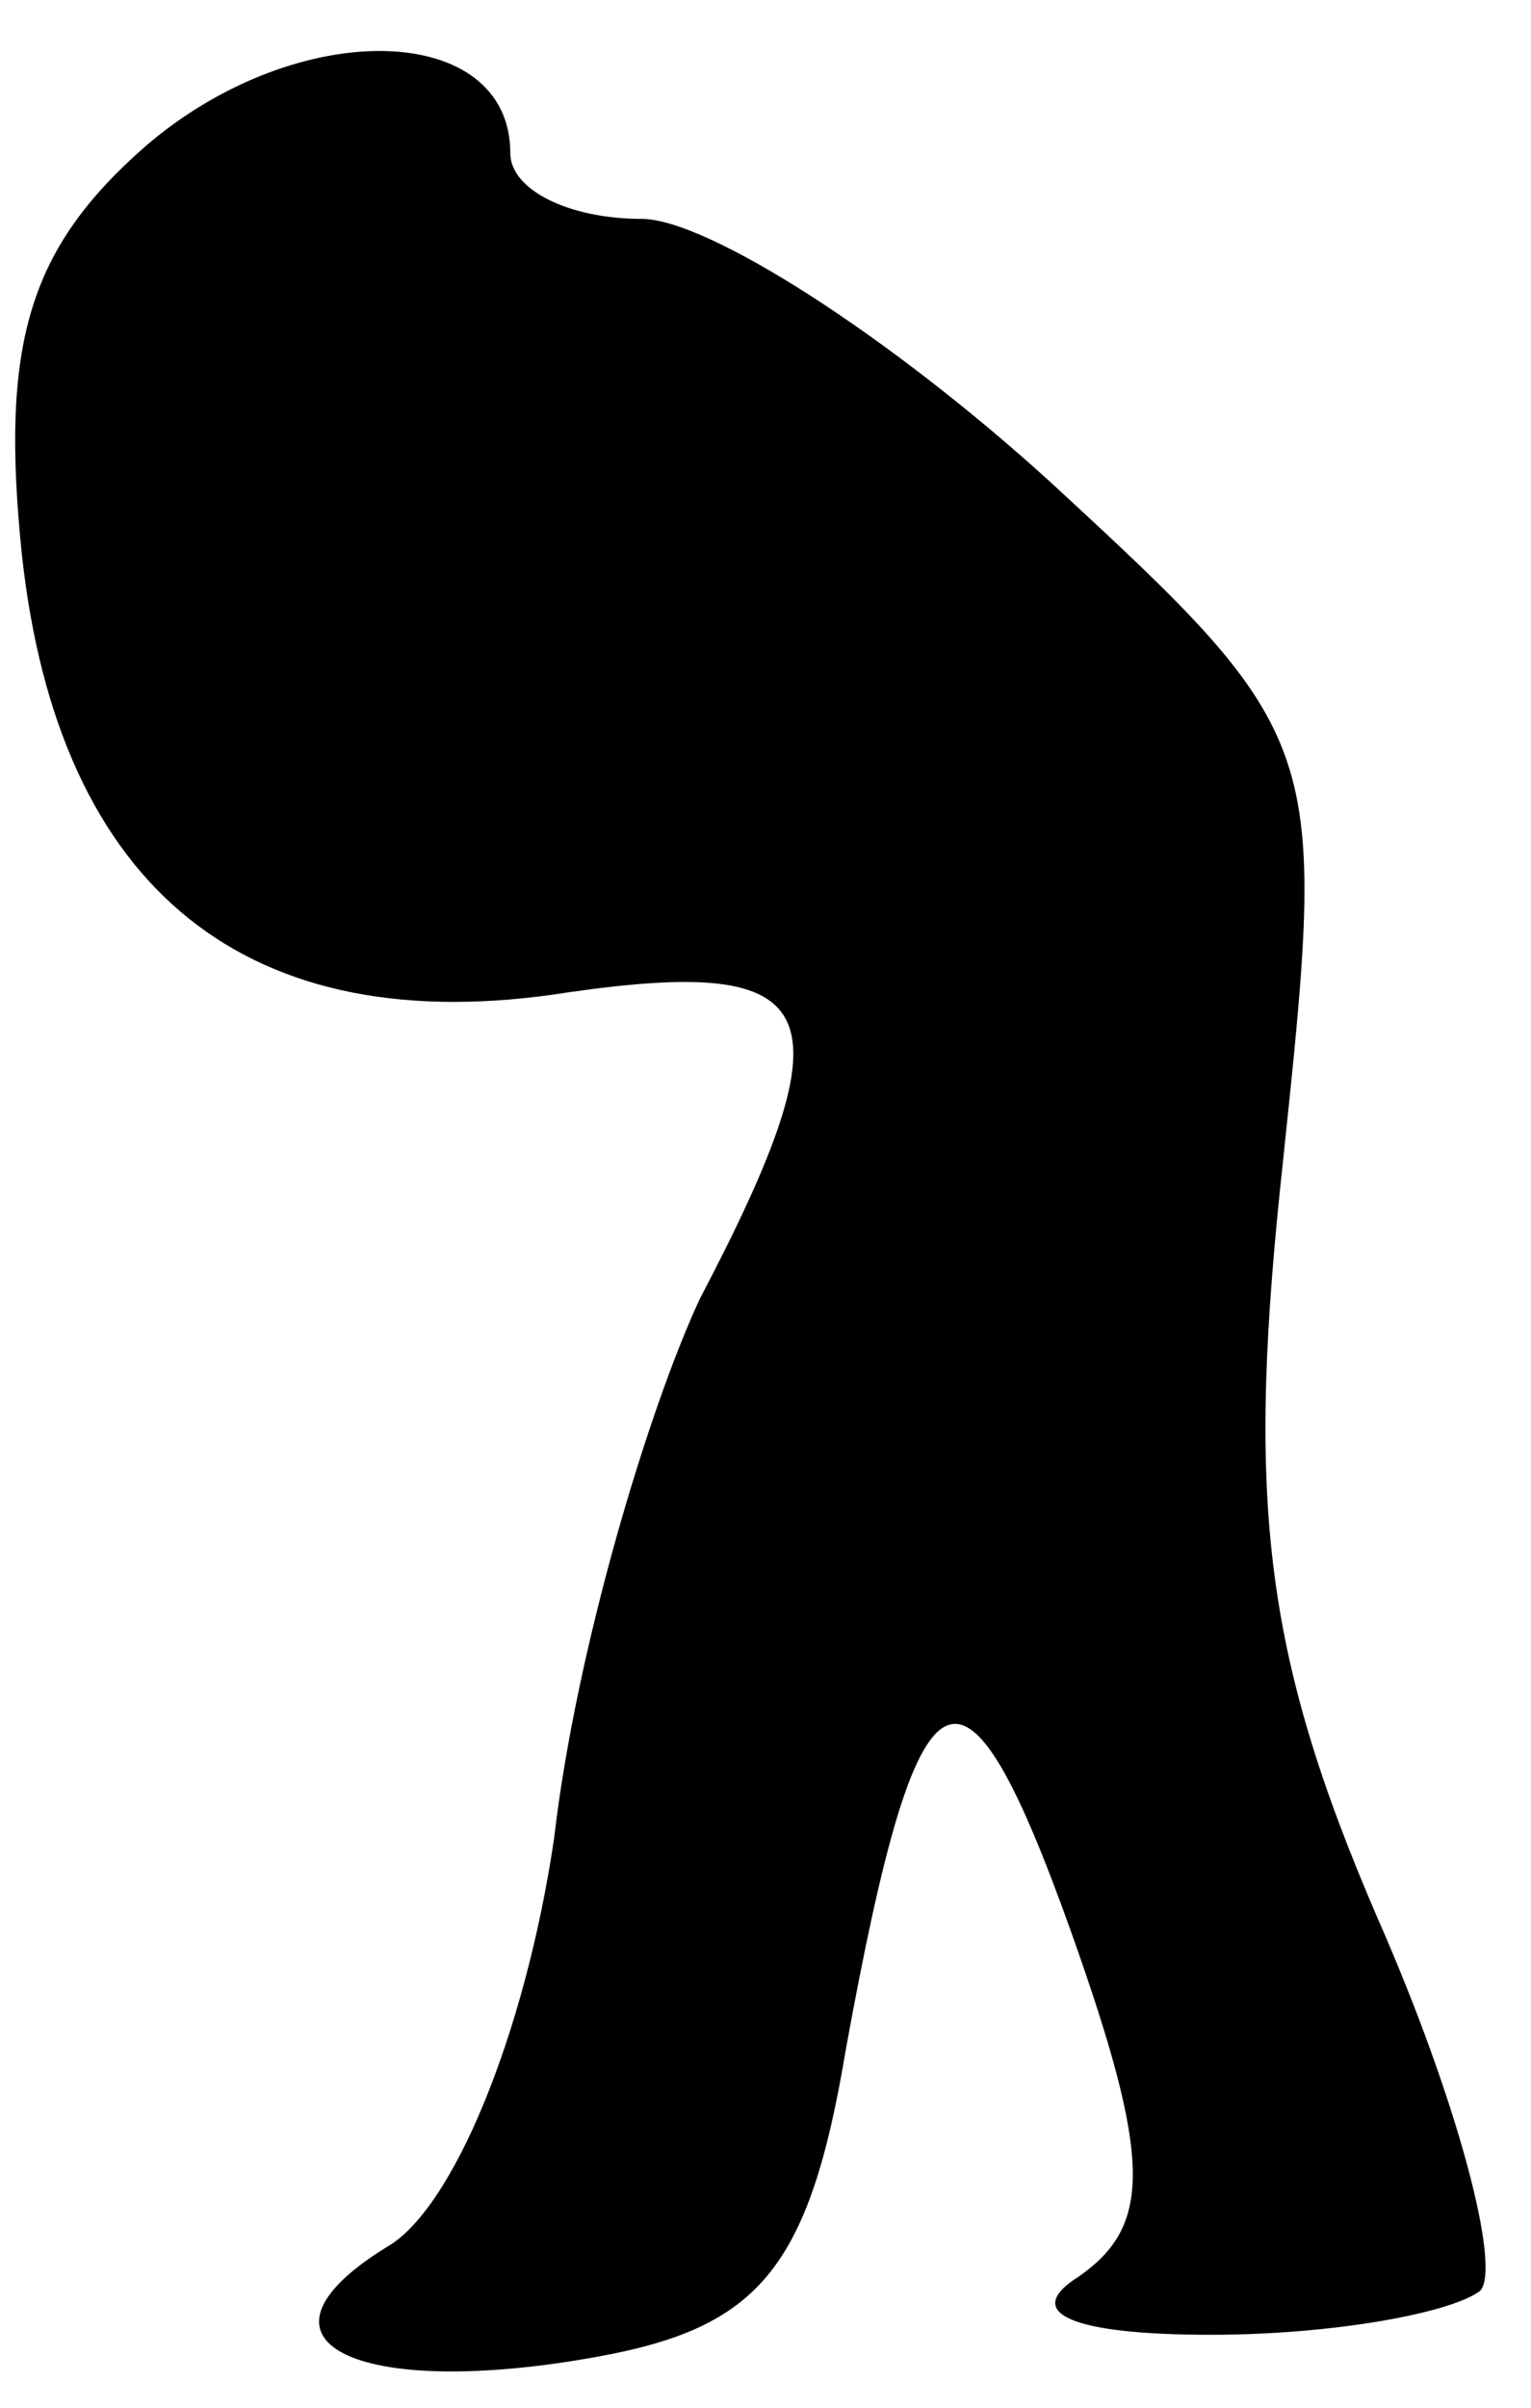 <?xml version="1.0" standalone="no"?>
<!DOCTYPE svg PUBLIC "-//W3C//DTD SVG 20010904//EN"
 "http://www.w3.org/TR/2001/REC-SVG-20010904/DTD/svg10.dtd">
<svg version="1.0" xmlns="http://www.w3.org/2000/svg"
 width="21pt" height="33pt" viewBox="0 0 21 33"
 preserveAspectRatio="xMidYMid meet">
<g transform="translate(0,33) scale(0.1,-0.1)"
fill="#000000" stroke="none">
<path fill="#000000" stroke="none" d="M20 310 c-16 -14 -20 -27 -17 -56 5
-46 31 -67 75 -60 35 5 39 -2 18 -42 -7 -15 -17 -48 -20 -74 -4 -27 -14 -51
-23 -56 -21 -13 -4 -21 29 -15 22 4 29 12 34 42 10 55 16 58 31 16 11 -31 11
-40 1 -47 -8 -5 -1 -8 18 -8 17 0 33 3 37 6 3 3 -3 26 -14 51 -16 37 -18 58
-13 104 6 57 6 58 -32 93 -22 20 -47 36 -56 36 -10 0 -18 4 -18 9 0 18 -29 19
-50 1z"/>
</g>
</svg>
